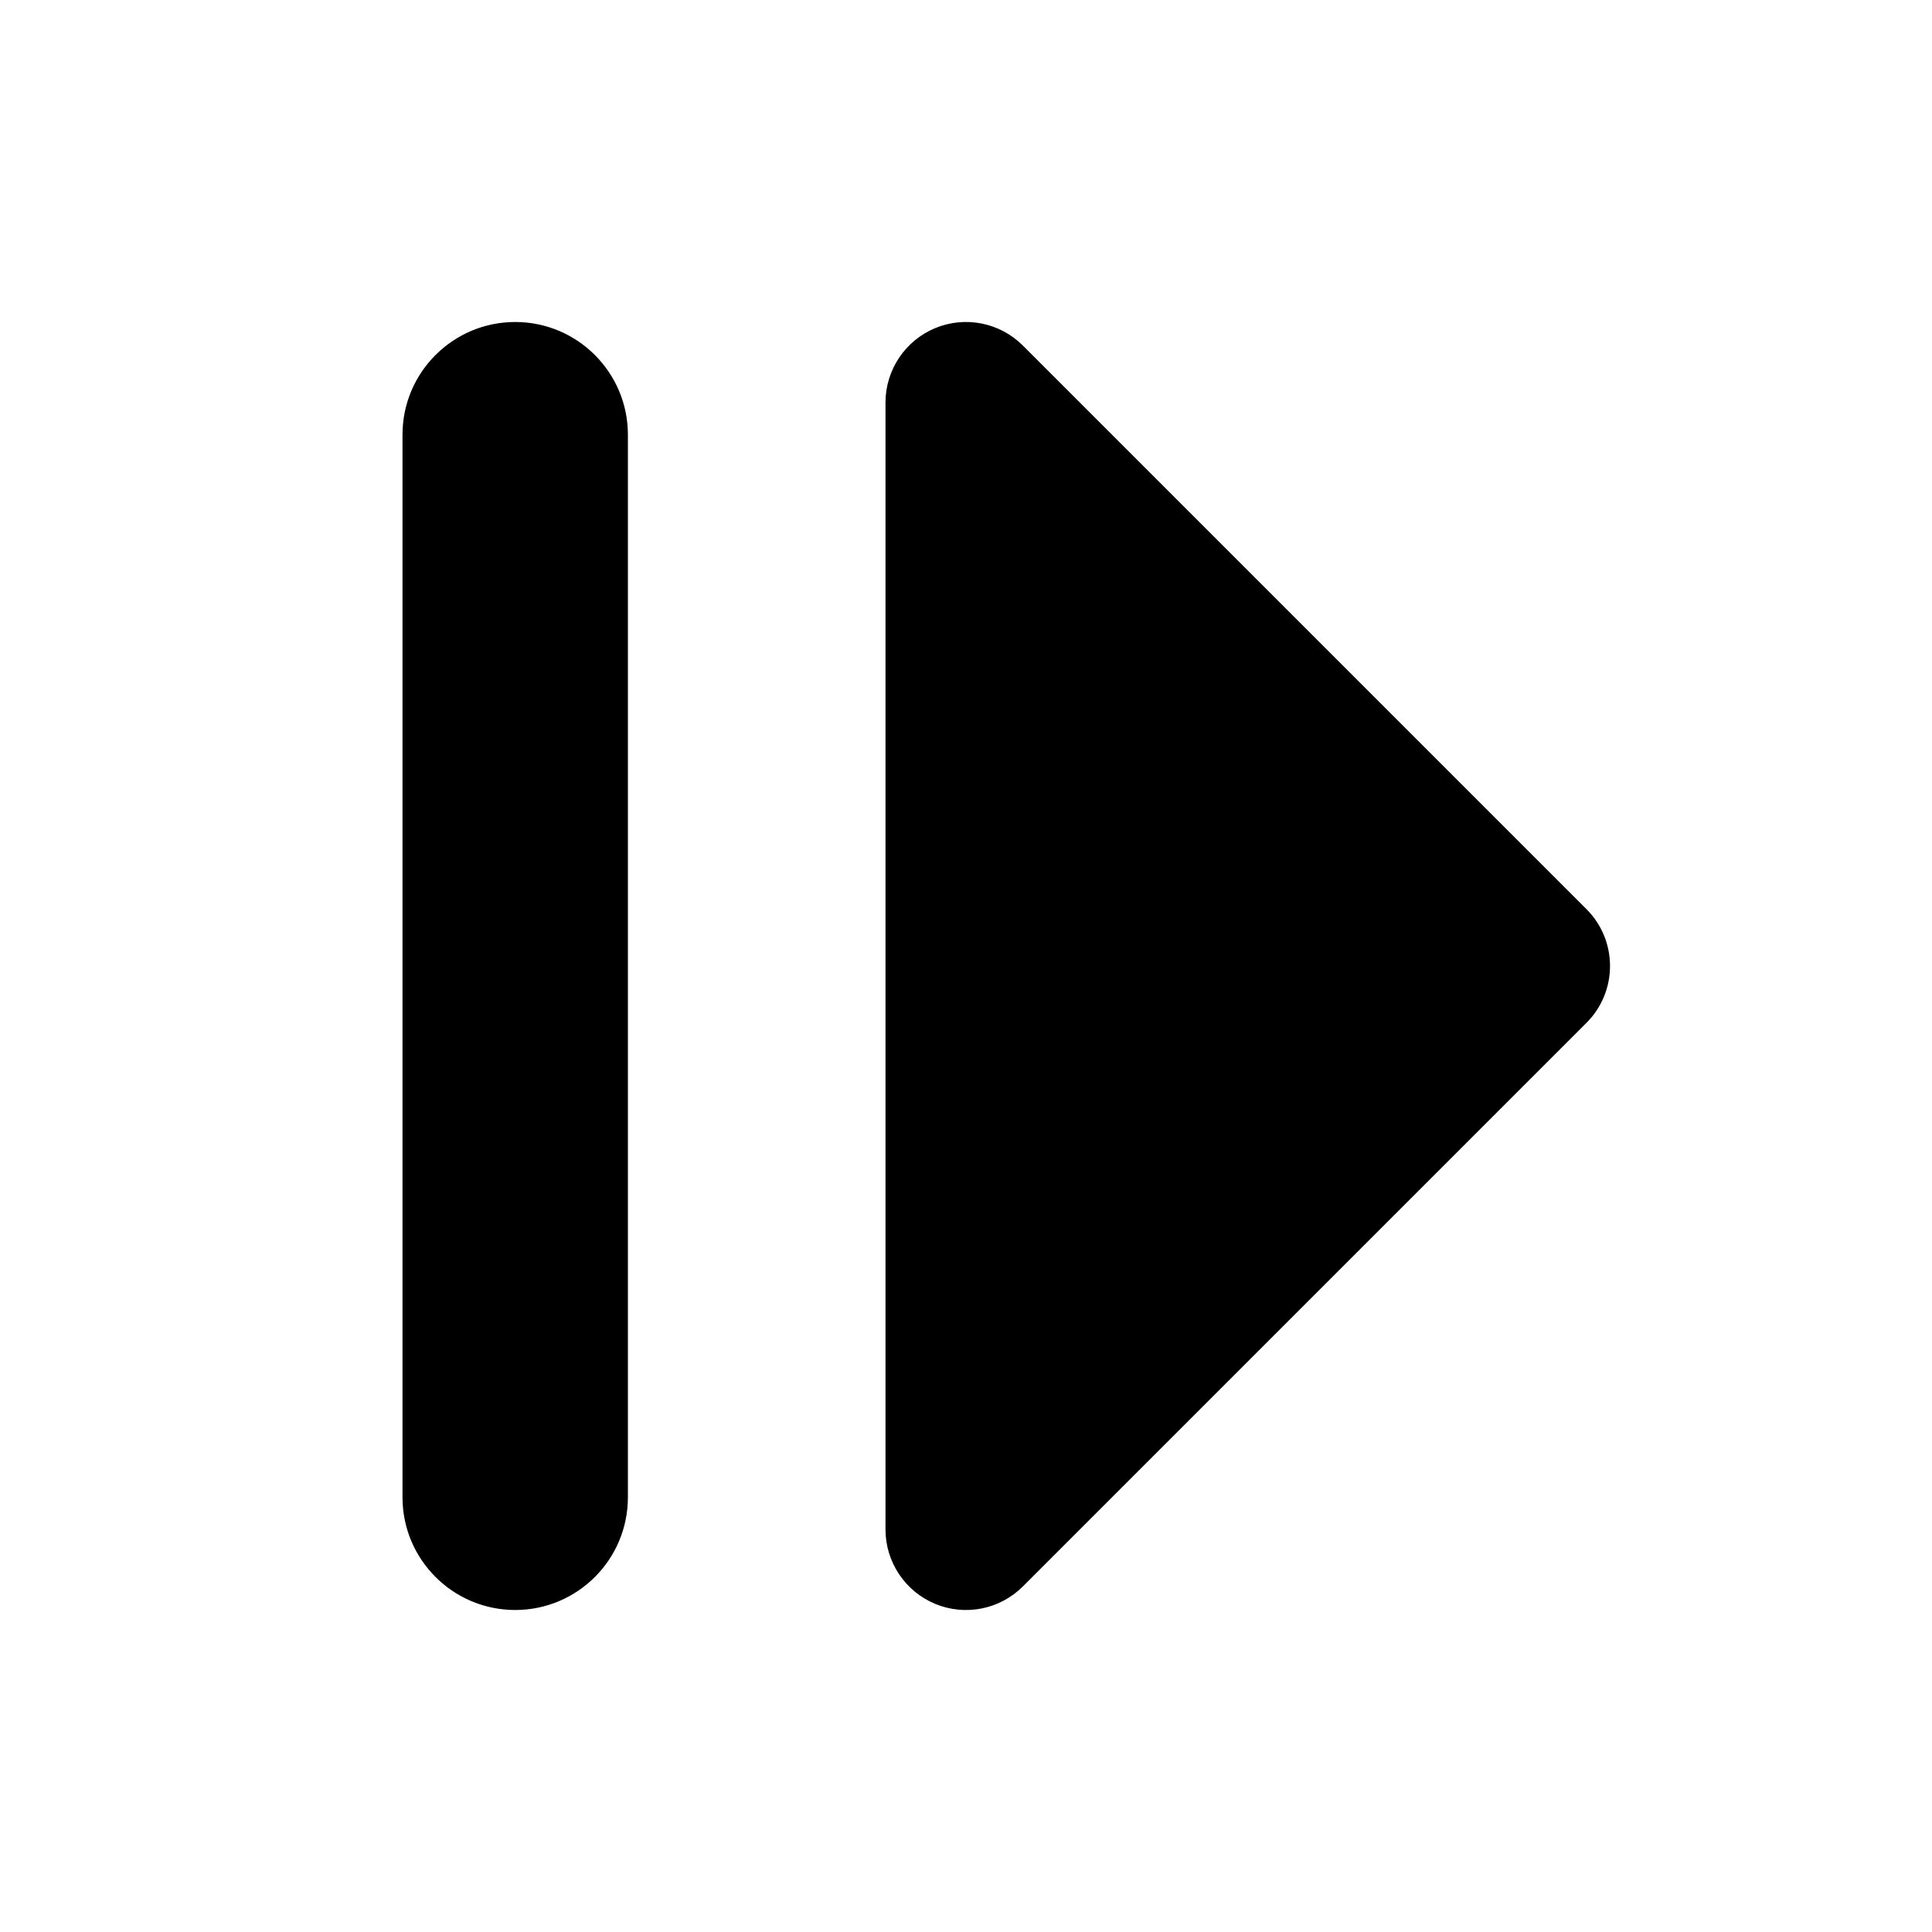 <svg width="1em" height="1em" viewBox="0 0 24 24" fill="none" xmlns="http://www.w3.org/2000/svg">
<path fill="currentColor" fill-rule="evenodd" clip-rule="evenodd" d="M5 18.6C5 19.373 5.627 20 6.4 20C7.173 20 7.8 19.373 7.8 18.6L7.8 5.4C7.8 4.627 7.173 4 6.4 4C5.627 4 5 4.627 5 5.4V18.6ZM11.617 19.924C11.244 19.769 11 19.404 11 19V5C11 4.596 11.244 4.231 11.617 4.076C11.991 3.921 12.421 4.007 12.707 4.293L19.707 11.293C20.098 11.683 20.098 12.317 19.707 12.707L12.707 19.707C12.421 19.993 11.991 20.079 11.617 19.924Z" />
</svg>
